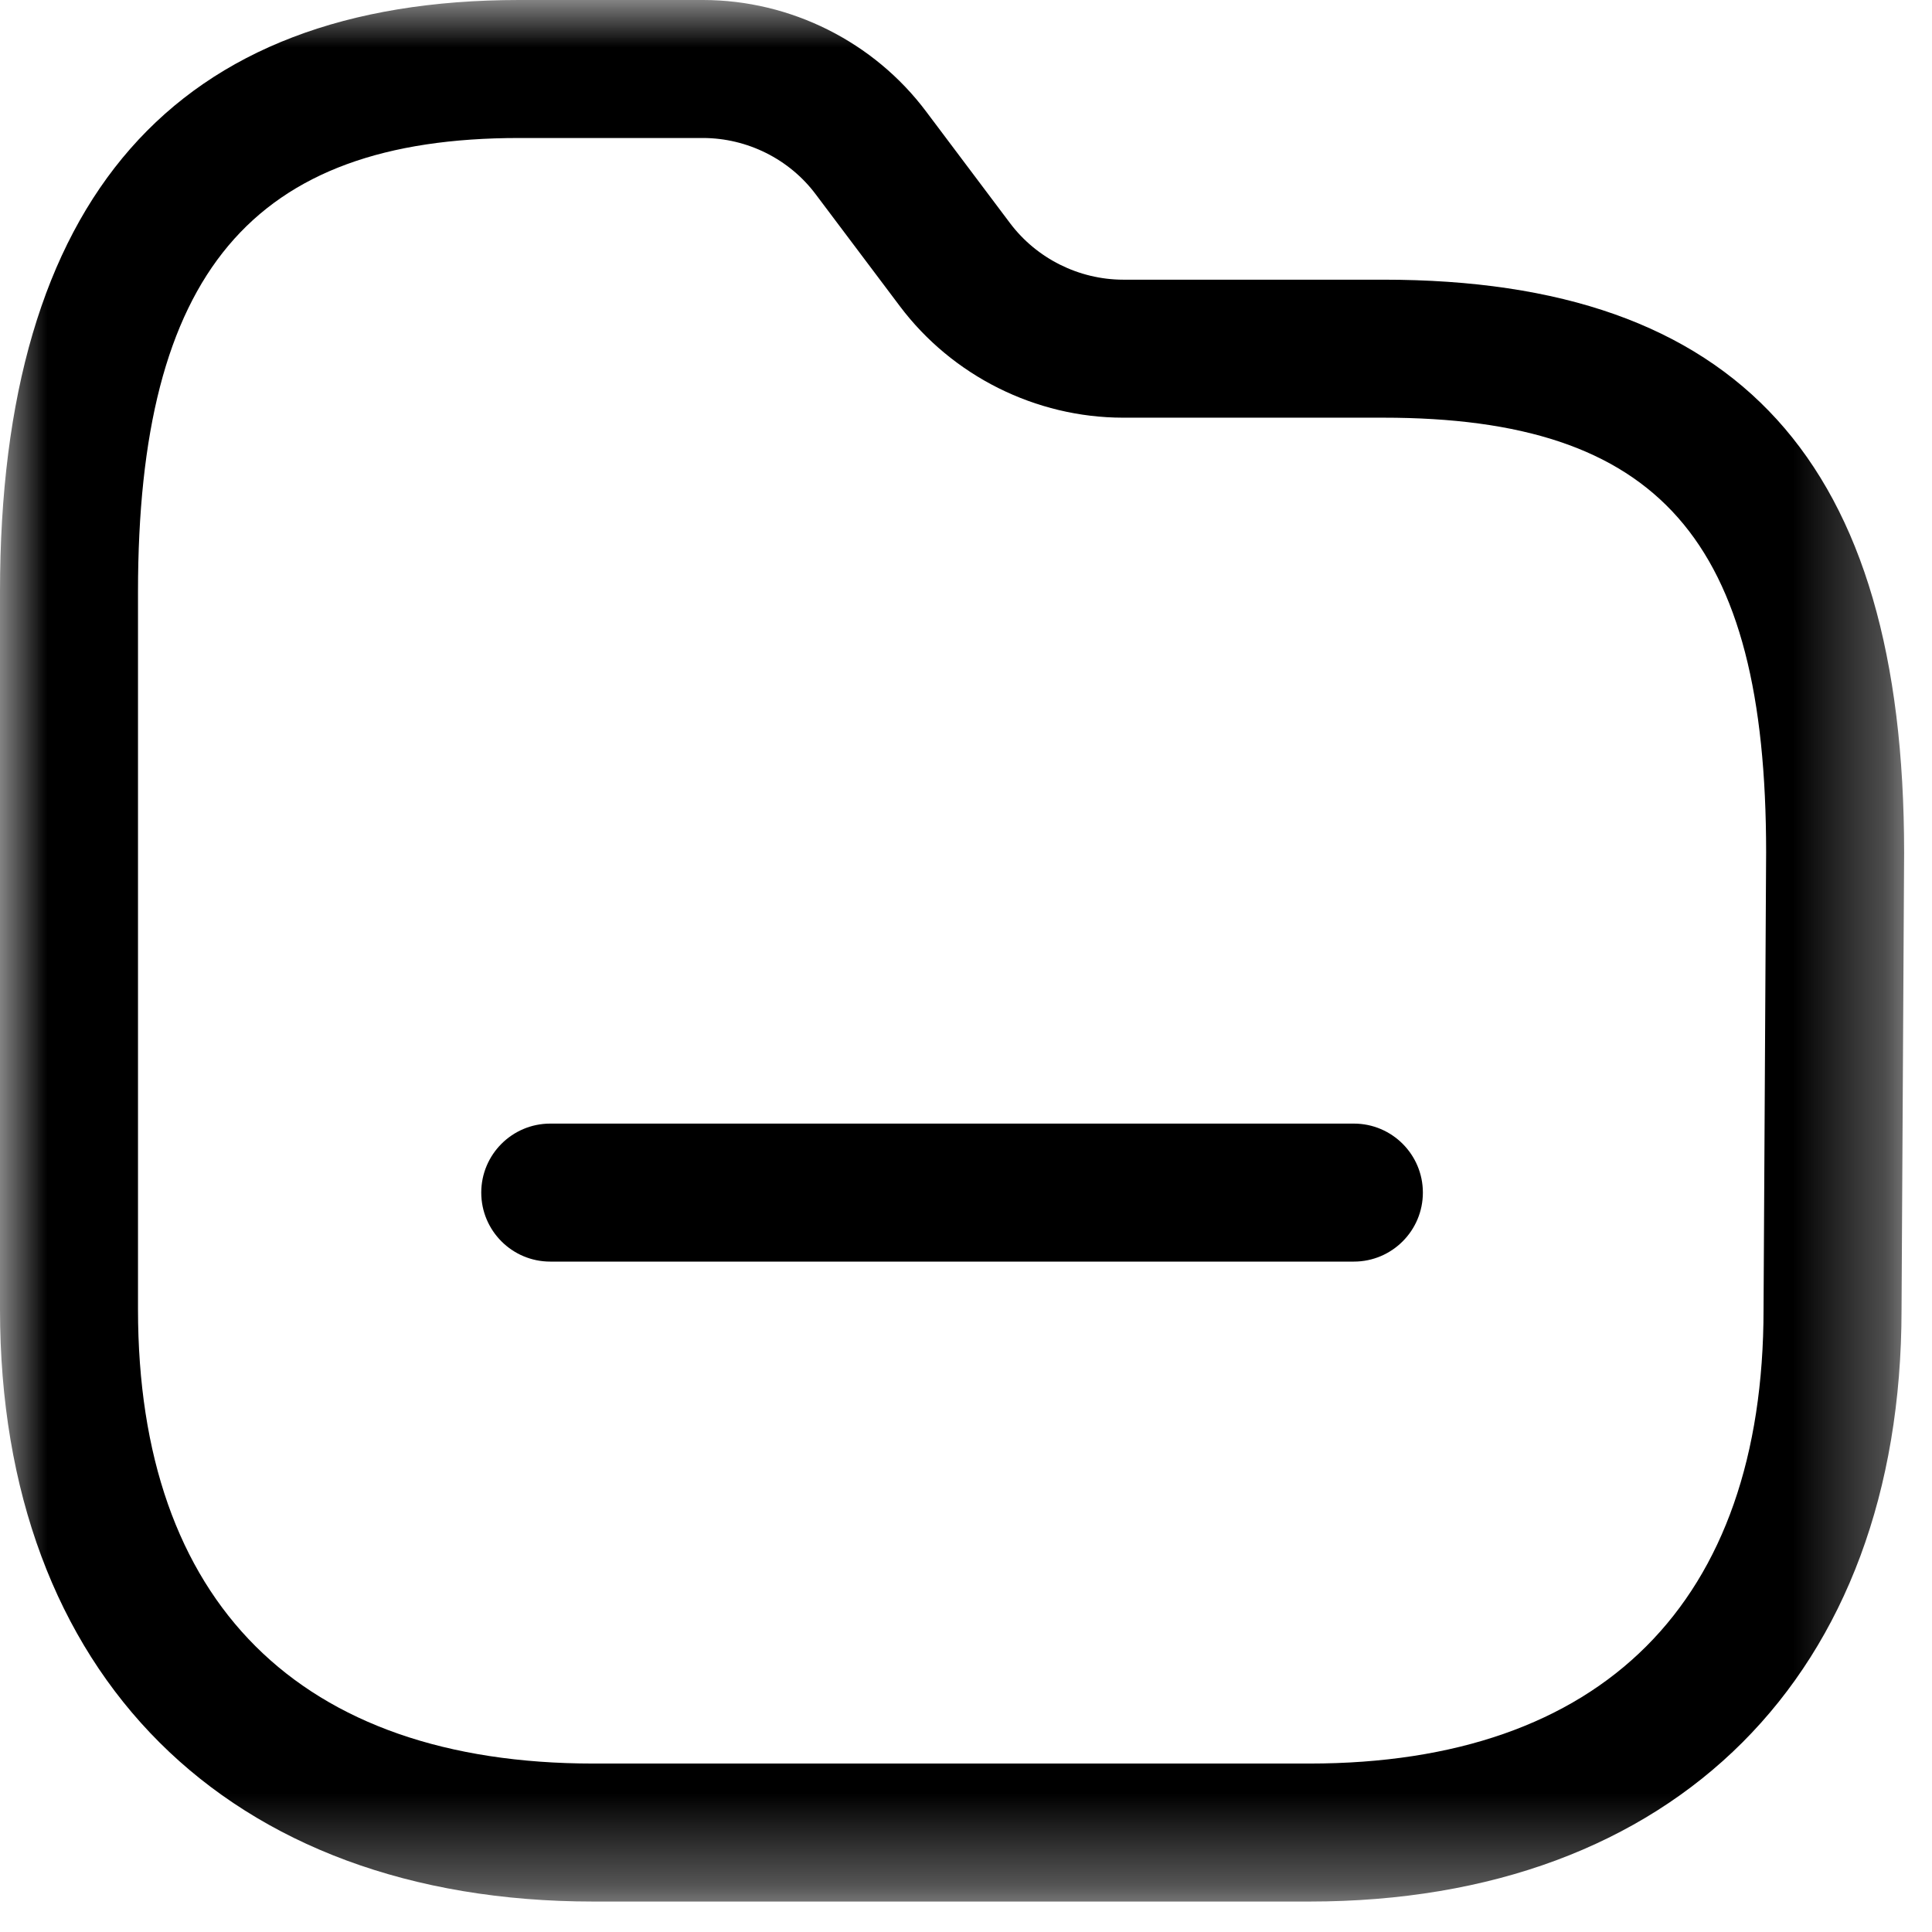 <svg width="21" height="21" viewBox="0 0 21 21" fill="none" xmlns="http://www.w3.org/2000/svg">
<mask id="mask0_130_1989" style="mask-type:alpha" maskUnits="userSpaceOnUse" x="0" y="0" width="21" height="21">
<path fill-rule="evenodd" clip-rule="evenodd" d="M0 0H20.697V20.669H0V0Z" fill="white"/>
</mask>
<g mask="url(#mask0_130_1989)">
<path fill-rule="evenodd" clip-rule="evenodd" d="M5.643 1.5C2.739 1.5 1.5 2.976 1.5 6.433V14.232C1.5 17.416 3.258 19.169 6.45 19.169H14.232C17.416 19.169 19.169 17.416 19.169 14.232V14.229L19.197 9.264C19.197 5.865 18.031 4.54 15.036 4.54H12.206C11.257 4.539 10.351 4.086 9.781 3.328L8.868 2.114C8.581 1.729 8.122 1.501 7.642 1.5H5.643ZM14.232 20.669H6.45C2.472 20.669 -0 18.202 -0 14.232V6.433C-0 2.164 1.899 0 5.643 0H7.643C8.594 0.001 9.5 0.455 10.068 1.214L10.979 2.426C11.268 2.81 11.727 3.039 12.207 3.04H15.036C18.898 3.04 20.697 5.019 20.697 9.268L20.669 14.235C20.668 18.203 18.202 20.669 14.232 20.669V20.669Z" fill="black"/>
</g>
<path fill-rule="evenodd" clip-rule="evenodd" d="M14.716 13.713H5.981C5.567 13.713 5.231 13.377 5.231 12.963C5.231 12.549 5.567 12.213 5.981 12.213H14.716C15.13 12.213 15.466 12.549 15.466 12.963C15.466 13.377 15.13 13.713 14.716 13.713" fill="black"/>
</svg>
